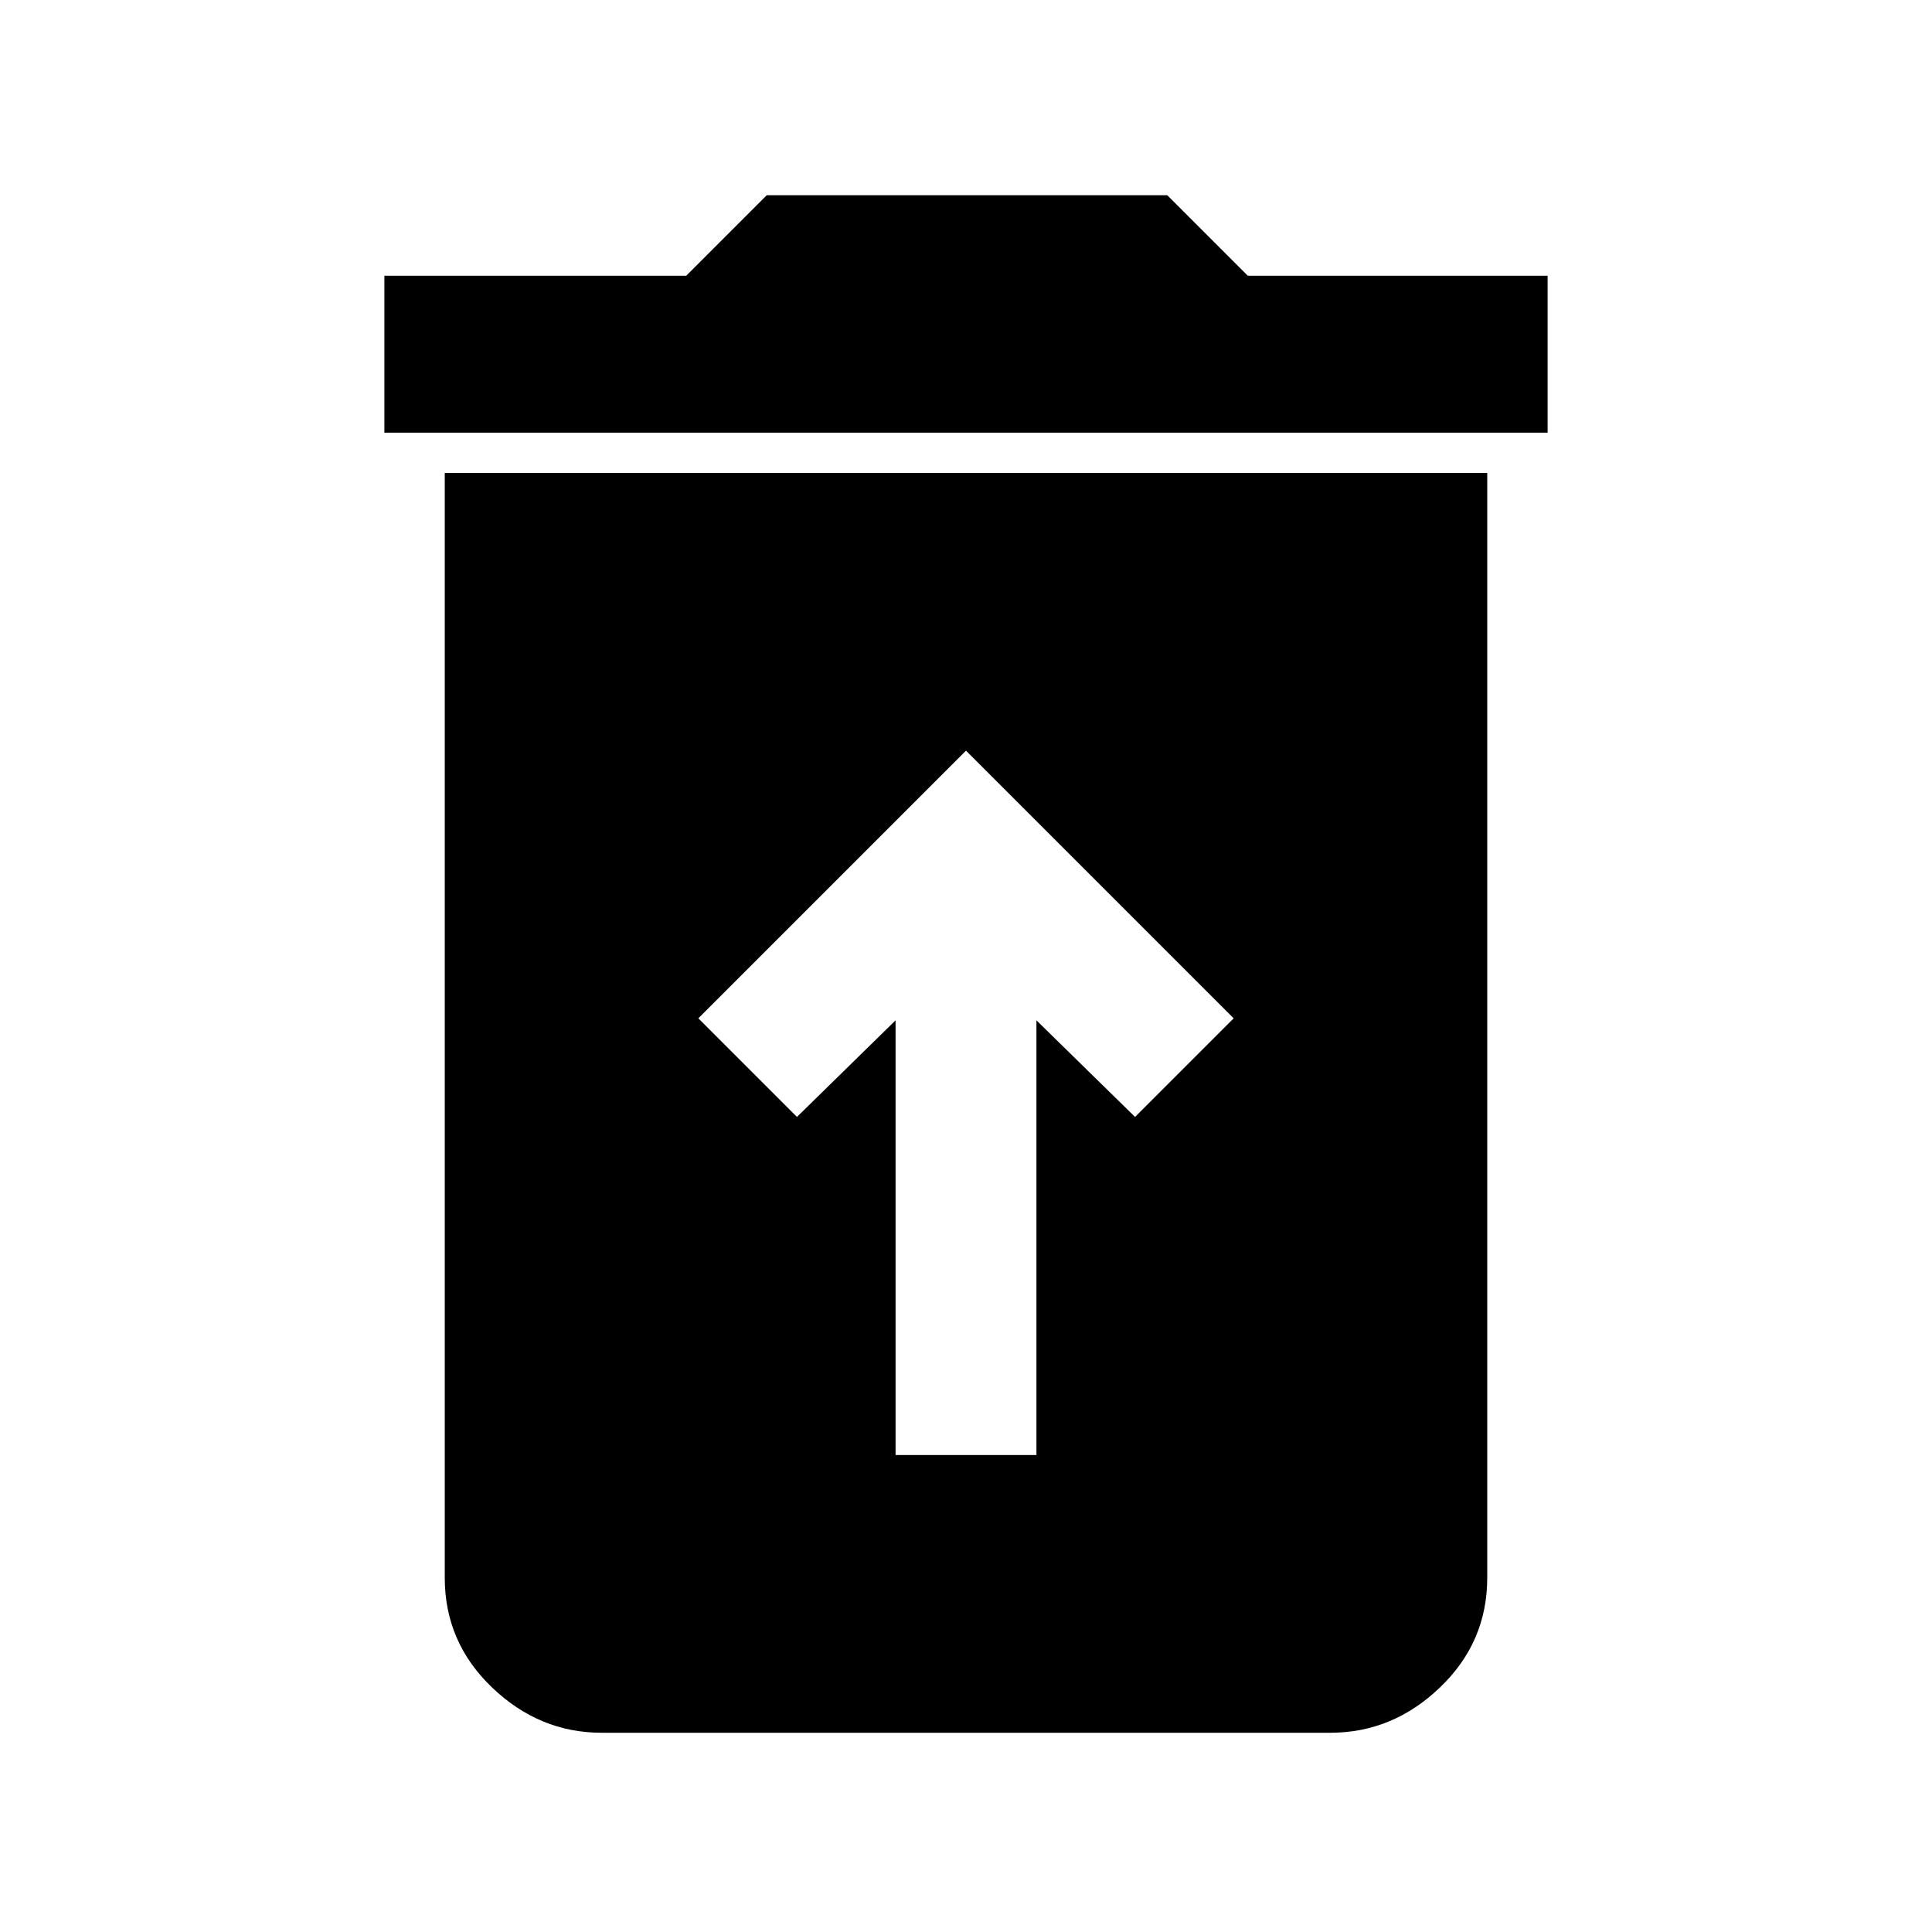 <svg xmlns="http://www.w3.org/2000/svg" height="48" width="48"><path d="M22.25 36.15H25.75V25.35L28.2 27.75L30.65 25.3L24 18.65L17.35 25.3L19.8 27.75L22.25 25.35ZM9.55 10.75V6.85H17.05L19.05 4.85H29L31 6.85H38.45V10.75ZM14.95 43.05Q13.4 43.05 12.225 41.925Q11.05 40.8 11.05 39.2V11.75H36.95V39.2Q36.95 40.8 35.775 41.925Q34.6 43.05 33.05 43.05Z"/></svg>
